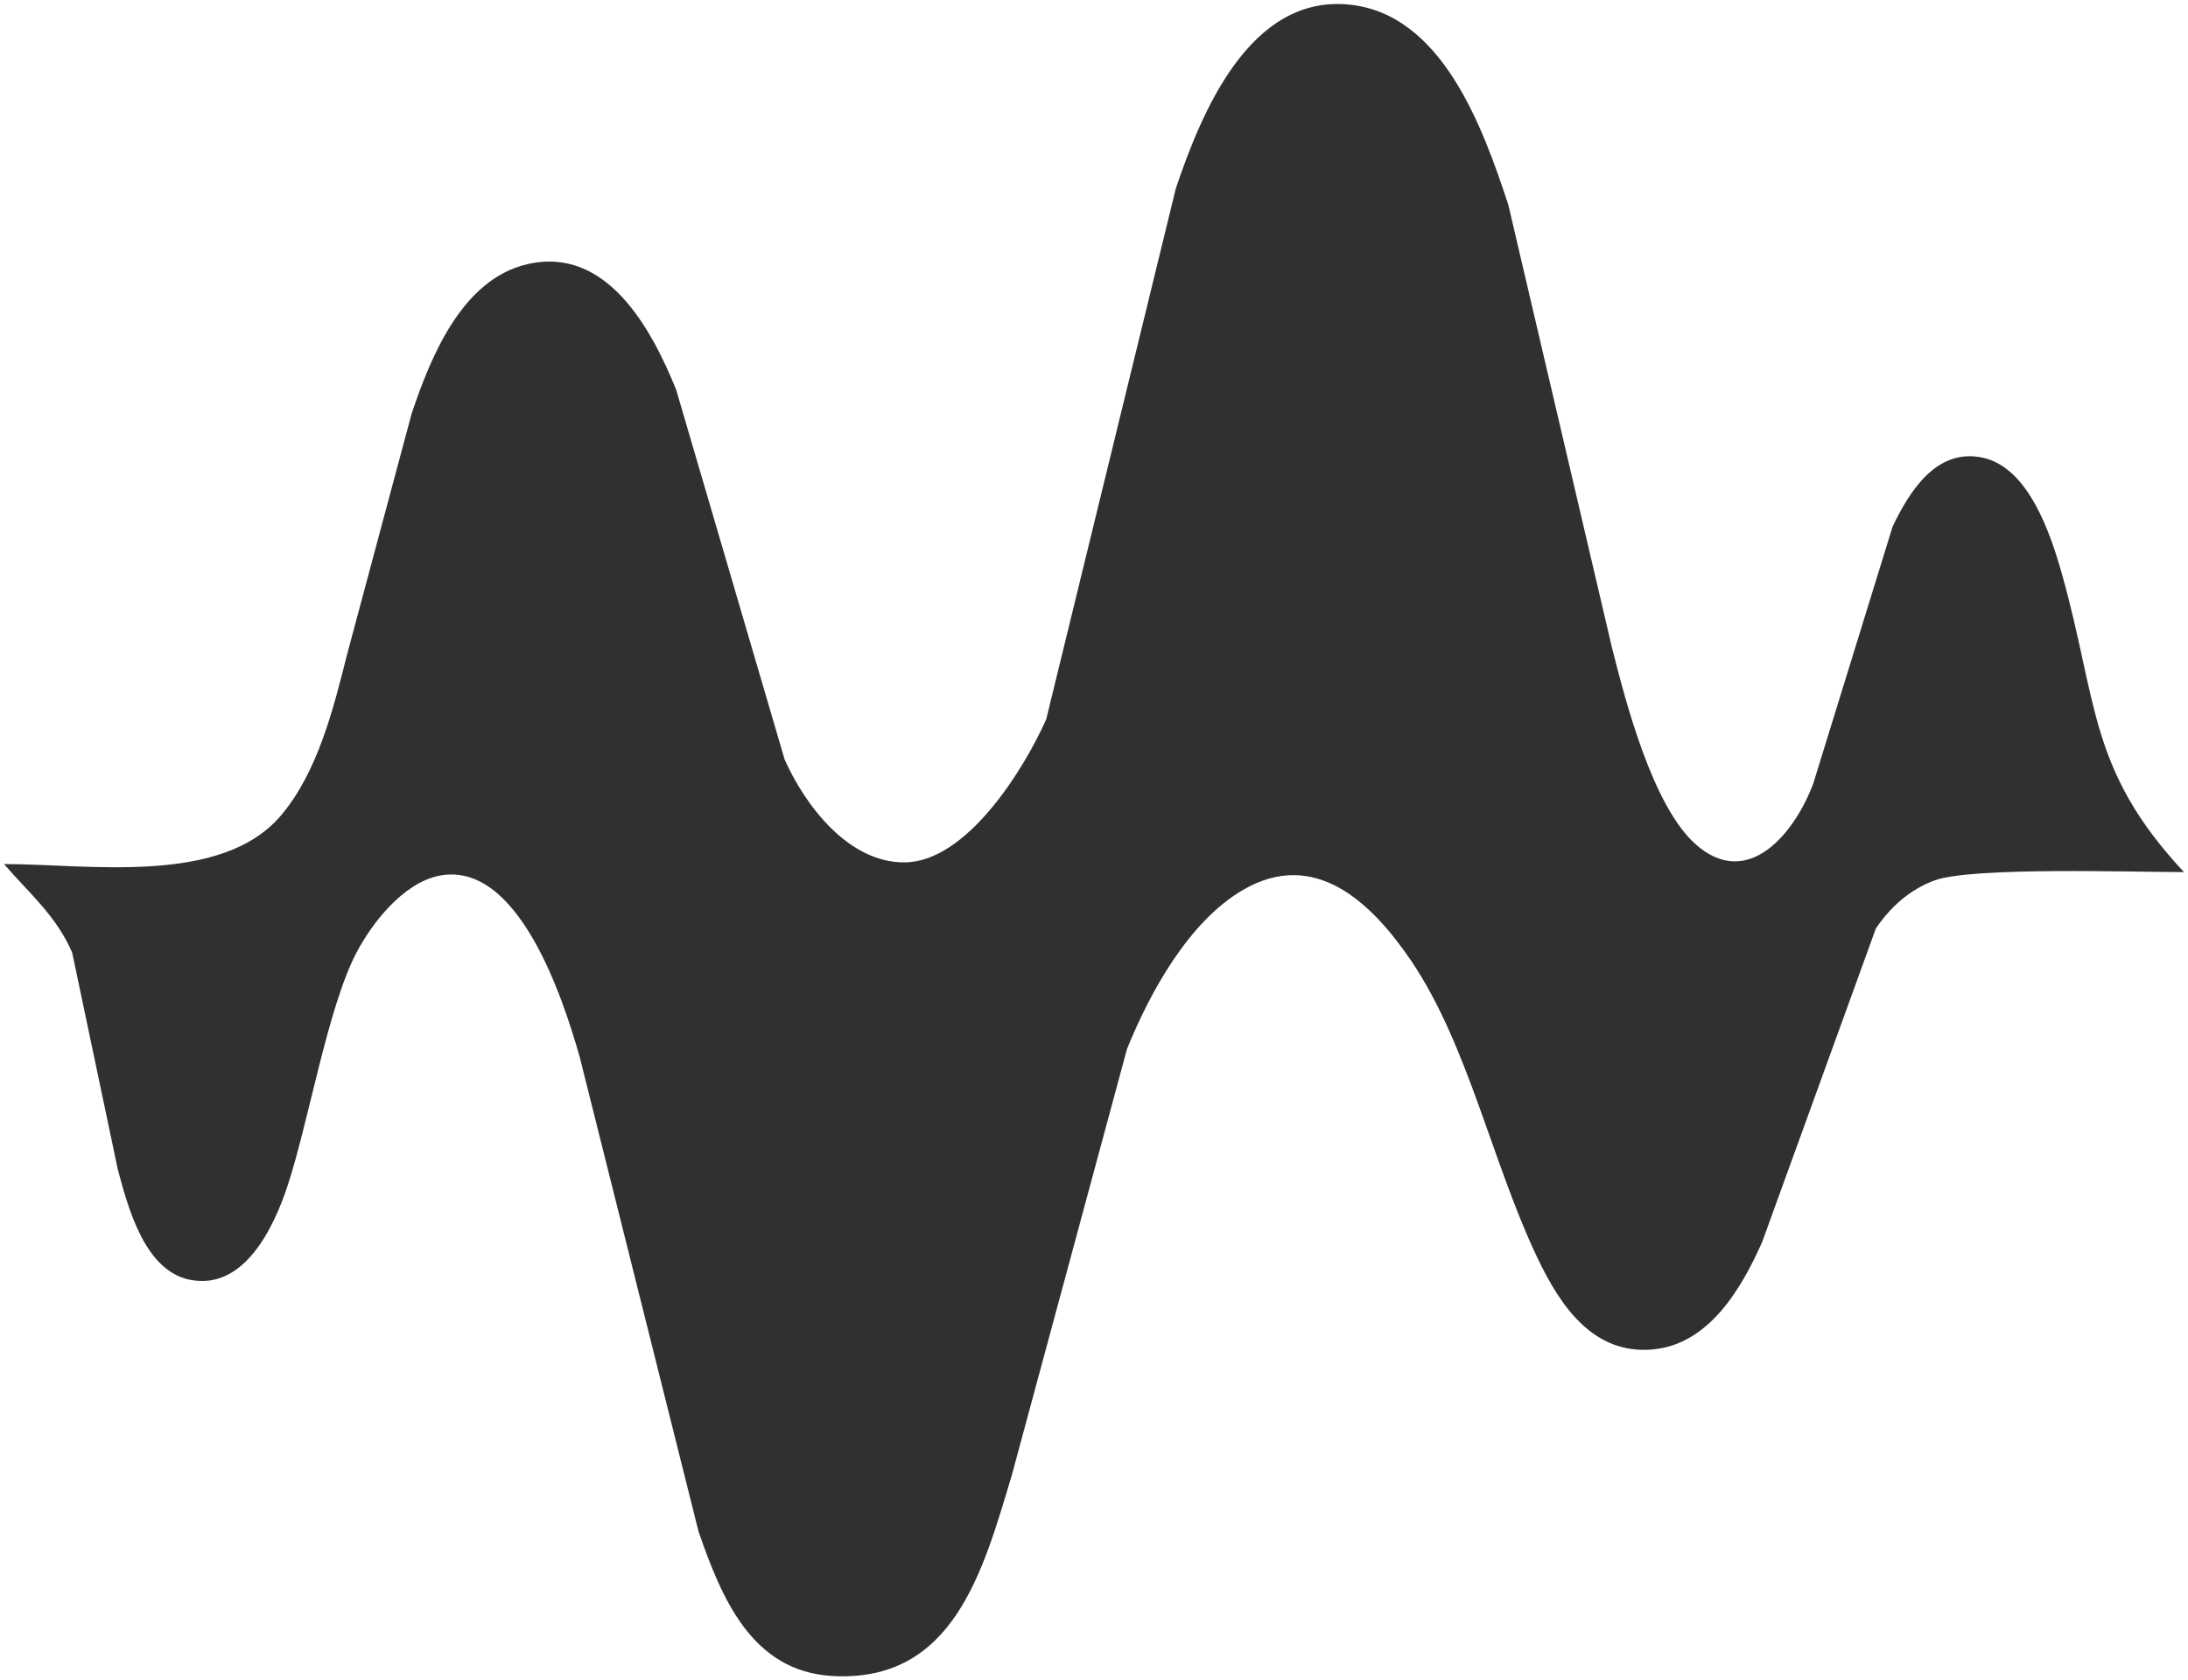 <svg xmlns="http://www.w3.org/2000/svg" viewBox="87.5 87.56 272 208.94">
  <path id="keysight" fill="#303030" stroke="none" stroke-width="1"
    d="M 88.00,195.00            C 98.60,195.00 115.06,197.72 122.47,188.91              127.00,183.52 128.95,175.69 130.63,169.00              130.63,169.00 138.67,139.00 138.67,139.00              141.04,131.95 144.90,122.34 153.00,120.42              162.89,118.08 168.48,128.42 171.55,136.00              171.55,136.00 185.04,182.00 185.04,182.00              187.61,187.75 193.01,194.87 200.00,194.79              207.67,194.70 214.77,183.28 217.56,177.00              217.56,177.00 233.67,111.00 233.67,111.00              236.88,101.46 242.84,87.07 255.00,88.11              266.75,89.11 271.85,103.46 275.00,113.00              275.00,113.00 287.87,168.00 287.87,168.00              289.60,174.90 292.98,187.87 298.33,192.57              304.90,198.35 310.69,190.96 312.91,185.00              312.91,185.00 322.79,153.00 322.79,153.00              324.90,148.63 328.24,143.23 333.99,144.47              339.72,145.72 342.44,154.01 343.85,159.00              348.31,174.89 347.11,183.26 359.00,196.00              352.80,196.00 332.61,195.33 328.00,197.03              324.92,198.17 322.53,200.31 320.70,203.00              320.70,203.00 306.56,242.00 306.56,242.00              303.99,247.78 299.97,254.69 293.00,255.35              285.54,256.05 281.46,249.90 278.64,244.00              273.01,232.21 270.00,217.45 262.91,207.00              258.01,199.78 250.94,193.00 242.00,198.23              235.28,202.15 230.45,210.95 227.60,218.00              227.60,218.00 213.28,271.00 213.28,271.00              209.73,282.80 206.07,296.79 191.00,295.96              180.96,295.40 177.21,286.28 174.34,278.00              174.34,278.00 159.57,219.00 159.57,219.00              157.53,211.85 151.94,194.38 142.00,196.47              137.63,197.40 133.80,202.24 131.82,206.00              128.24,212.83 125.90,226.95 123.25,235.00              121.53,240.22 117.81,248.12 111.02,246.67              105.48,245.49 103.43,237.76 102.15,233.00              102.15,233.00 96.47,206.00 96.47,206.00              94.47,201.40 91.17,198.68 88.00,195.00 Z" />
</svg>